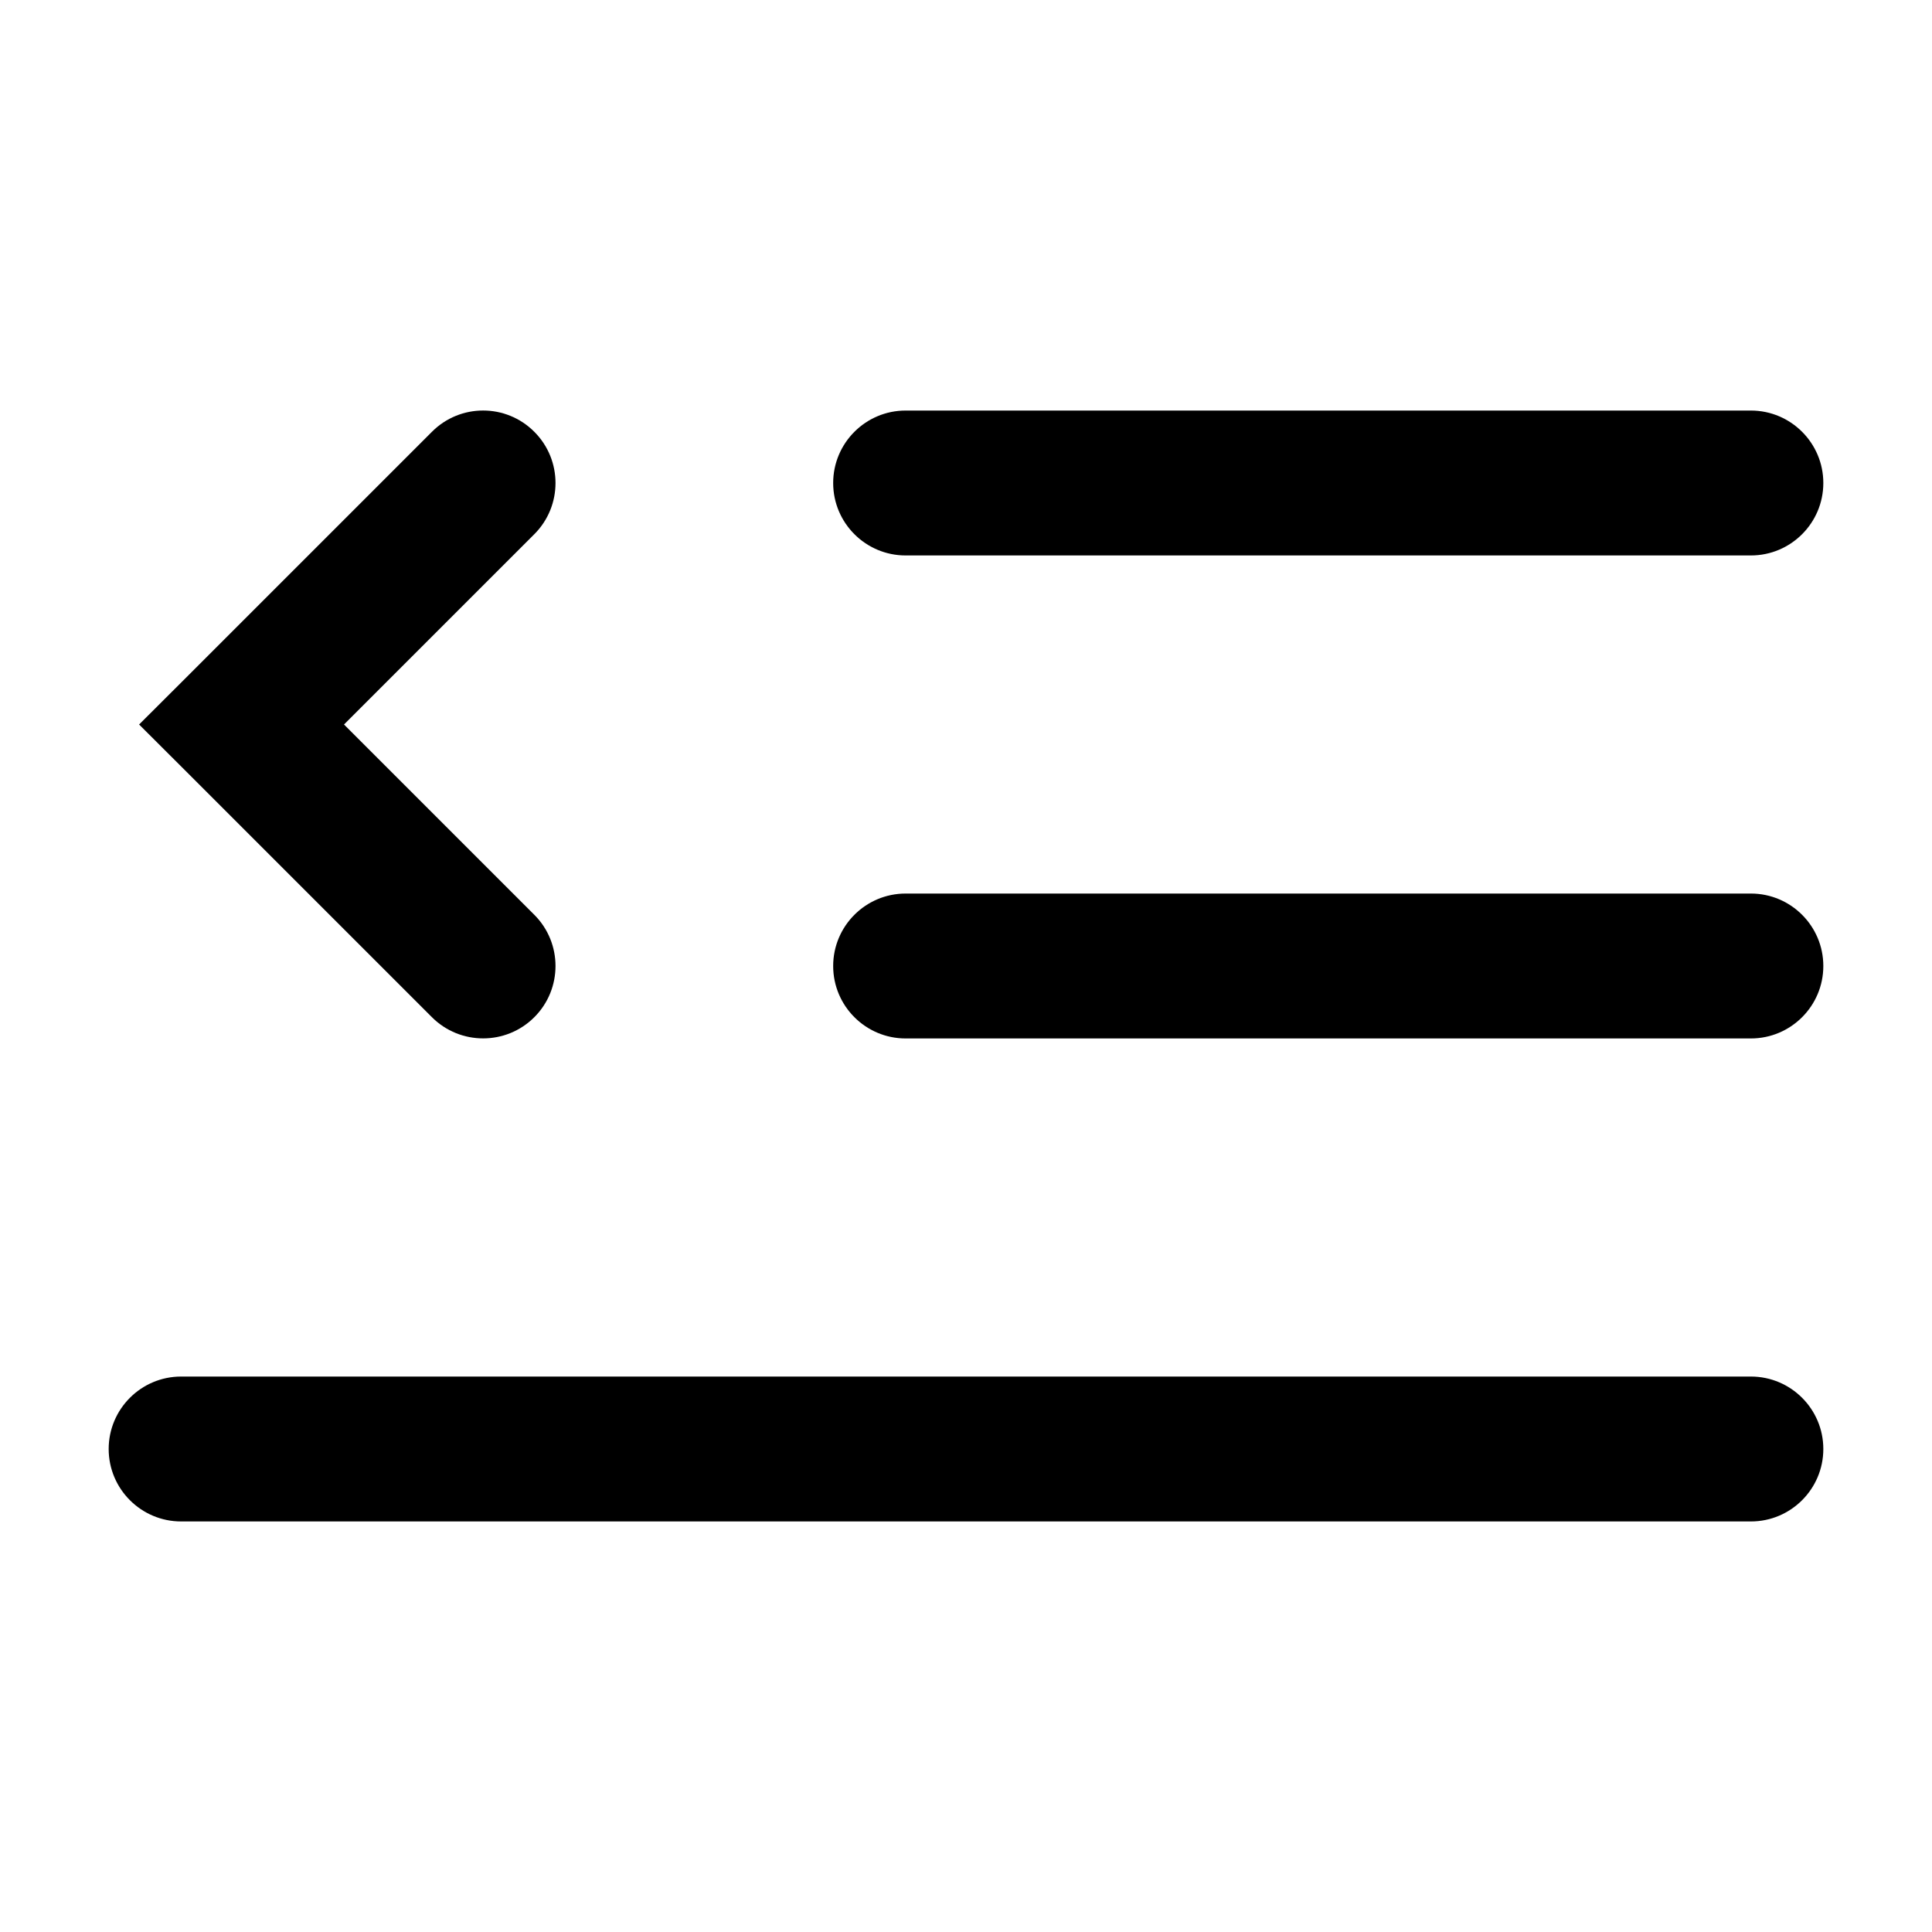 <svg width="16" height="16" viewBox="0 0 16 16" fill="none" xmlns="http://www.w3.org/2000/svg">
<g id="format-indent-less">
<path id="neutral" fill-rule="evenodd" clip-rule="evenodd" d="M4.425 3.576C4.191 3.341 3.811 3.341 3.577 3.576L1.577 5.576L1.152 6L1.577 6.424L3.577 8.424C3.811 8.658 4.191 8.658 4.425 8.424C4.659 8.19 4.659 7.81 4.425 7.576L2.849 6L4.425 4.424C4.659 4.19 4.659 3.81 4.425 3.576Z" fill="black"/>
<path id="Union" fill-rule="evenodd" clip-rule="evenodd" d="M6.9 4C6.9 3.669 7.169 3.4 7.5 3.4H14.5C14.831 3.4 15.1 3.669 15.1 4C15.1 4.331 14.831 4.6 14.5 4.6H7.5C7.169 4.6 6.9 4.331 6.9 4ZM6.9 8C6.9 7.669 7.169 7.4 7.5 7.4H14.5C14.831 7.4 15.1 7.669 15.1 8C15.1 8.331 14.831 8.6 14.5 8.6H7.5C7.169 8.6 6.9 8.331 6.9 8ZM1.5 11.4C1.169 11.4 0.9 11.669 0.9 12C0.9 12.331 1.169 12.6 1.5 12.6H14.5C14.831 12.6 15.1 12.331 15.1 12C15.1 11.669 14.831 11.4 14.5 11.4H1.5Z" fill="black"/>
</g>
</svg>
